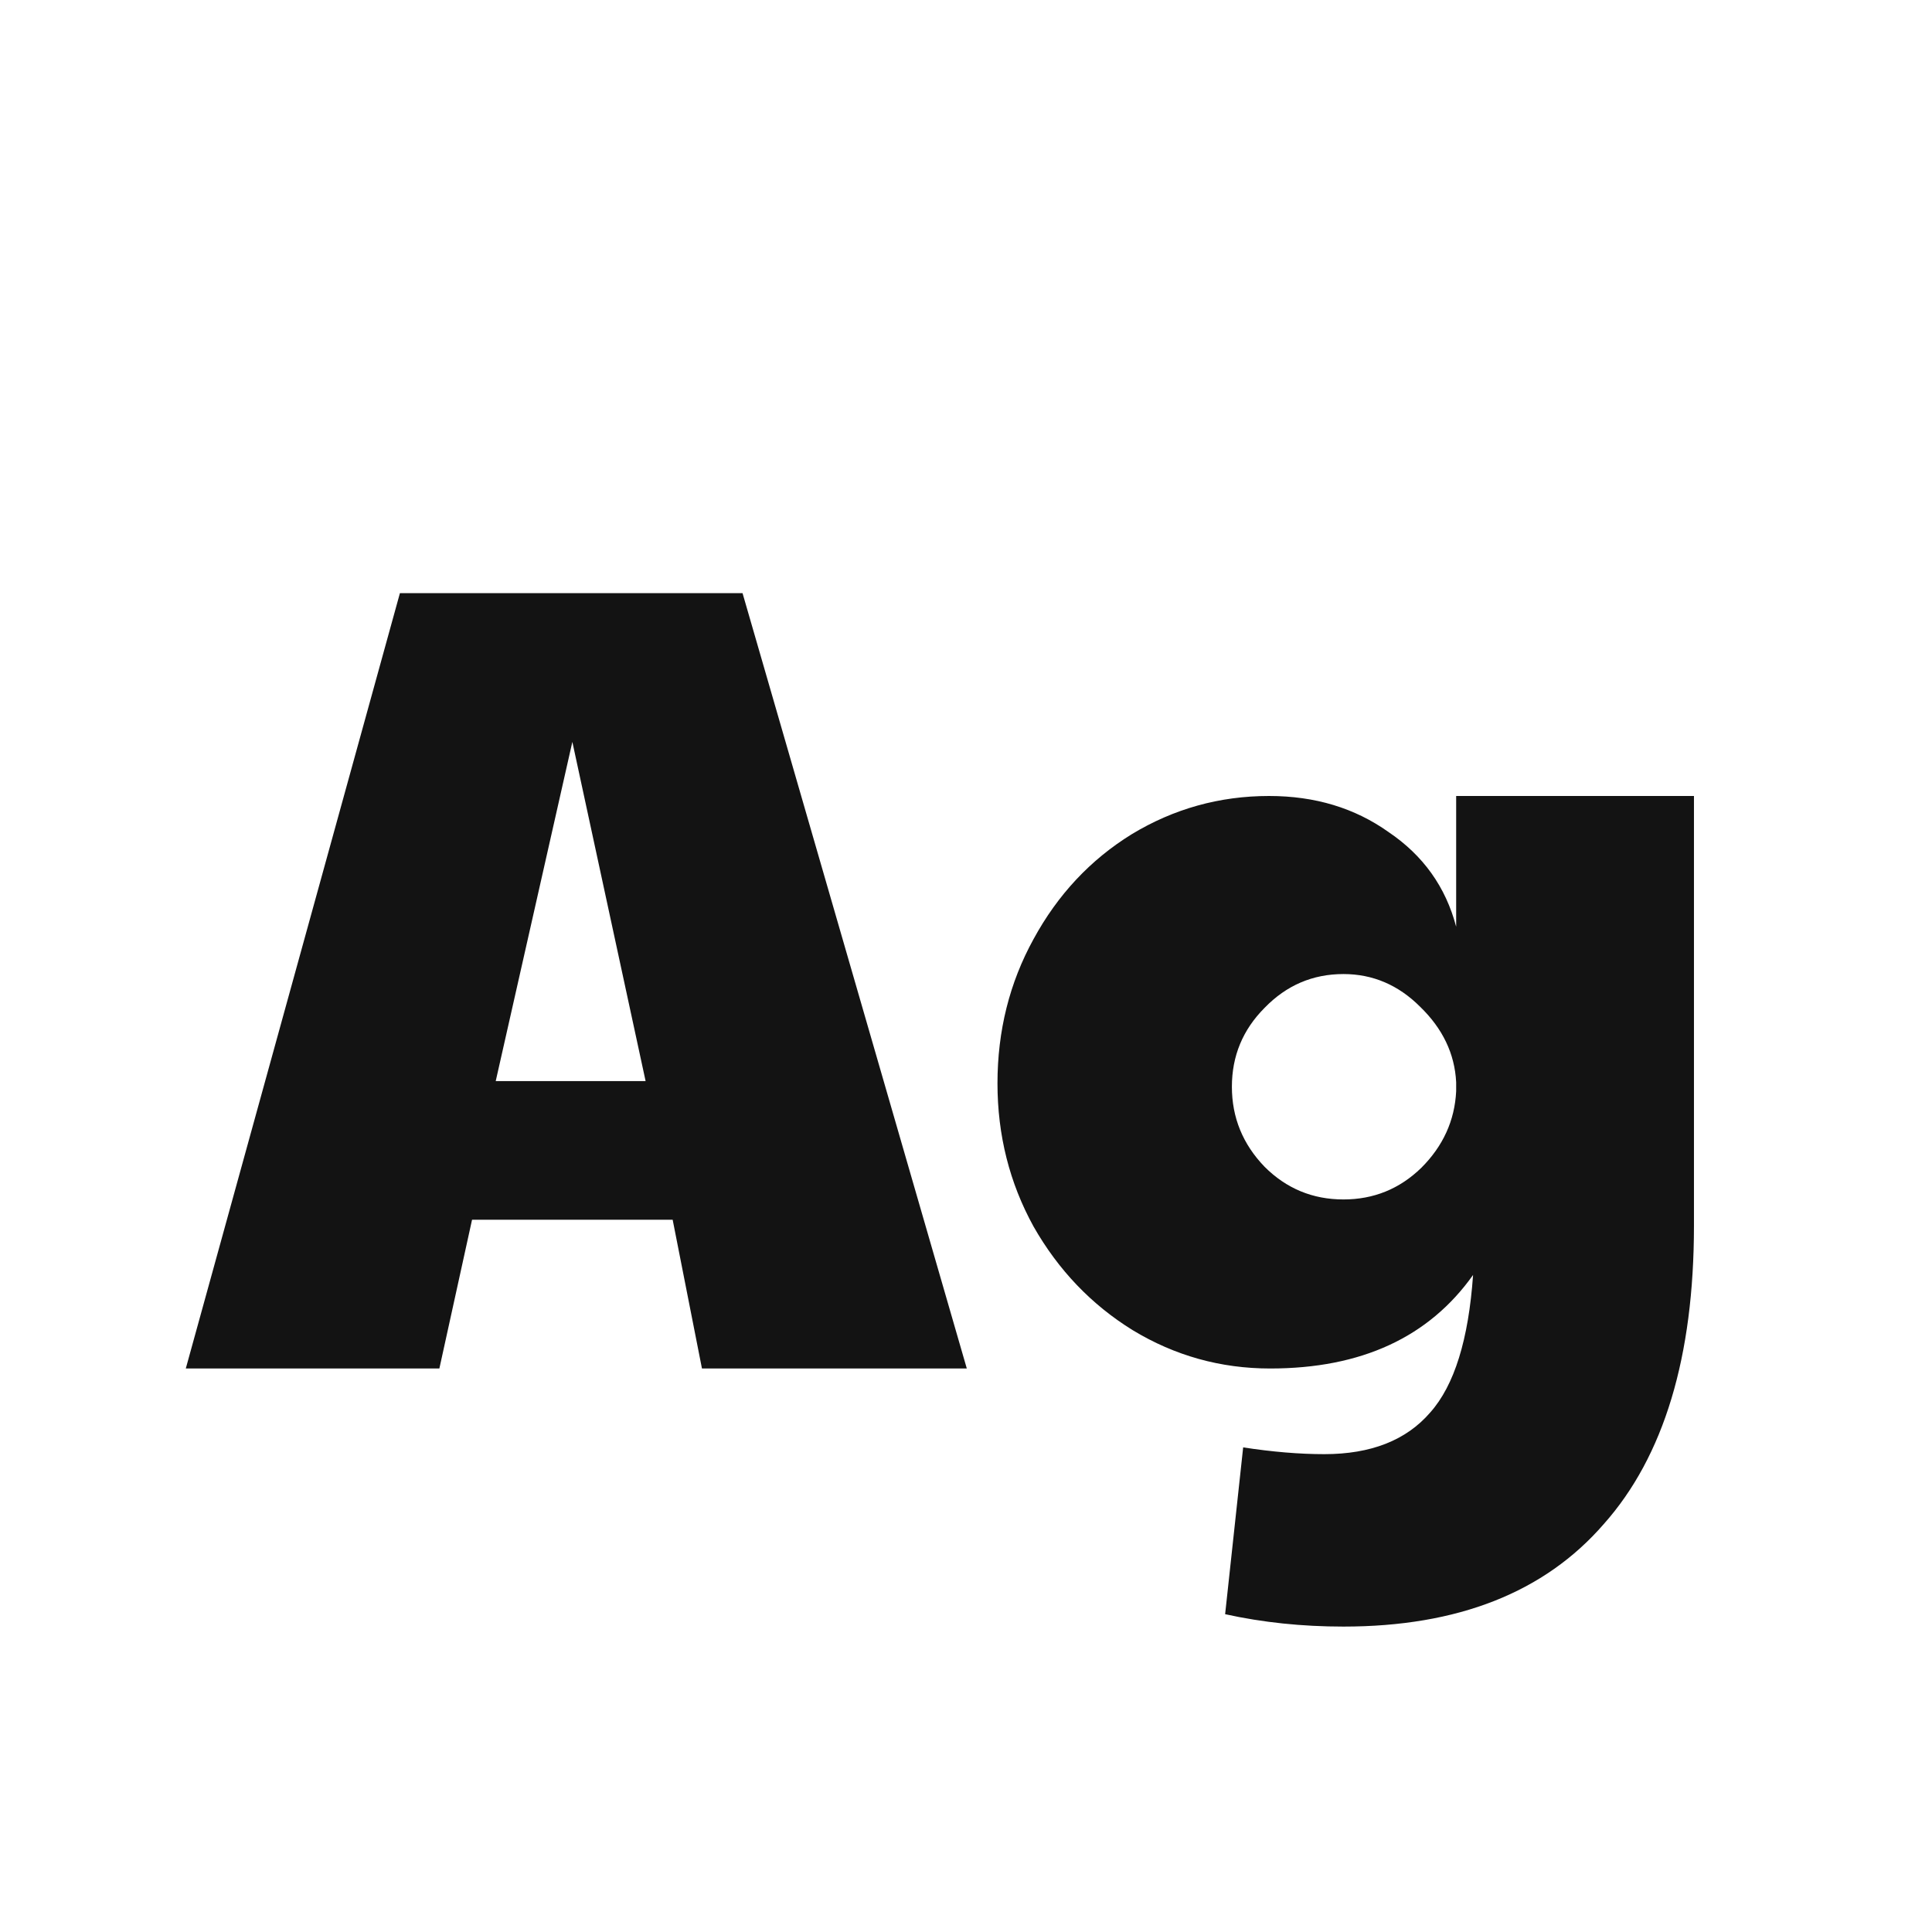 <svg width="24" height="24" viewBox="0 0 24 24" fill="none" xmlns="http://www.w3.org/2000/svg">
<path d="M4.968 7.368H9.224L12.01 17H8.72L8.356 15.152H5.864L5.458 17H2.308L4.968 7.368ZM8.02 13.43L7.11 9.216L6.158 13.43H8.02ZM16.689 20.206C16.176 20.206 15.686 20.155 15.219 20.052L15.443 17.98C15.807 18.036 16.143 18.064 16.451 18.064C17.03 18.064 17.469 17.892 17.767 17.546C18.066 17.21 18.243 16.641 18.299 15.838C17.749 16.613 16.909 17 15.779 17C15.163 17 14.594 16.841 14.071 16.524C13.558 16.207 13.147 15.777 12.839 15.236C12.541 14.695 12.391 14.102 12.391 13.458C12.391 12.805 12.541 12.207 12.839 11.666C13.138 11.116 13.544 10.681 14.057 10.364C14.58 10.047 15.149 9.888 15.765 9.888C16.335 9.888 16.829 10.037 17.249 10.336C17.679 10.626 17.959 11.018 18.089 11.512V9.888H21.043V15.222C21.043 16.855 20.67 18.092 19.923 18.932C19.186 19.782 18.108 20.206 16.689 20.206ZM16.689 14.9C17.063 14.9 17.385 14.77 17.655 14.508C17.926 14.238 18.071 13.92 18.089 13.556V13.444C18.071 13.089 17.921 12.777 17.641 12.506C17.371 12.236 17.053 12.1 16.689 12.1C16.307 12.1 15.98 12.24 15.709 12.52C15.439 12.791 15.303 13.117 15.303 13.5C15.303 13.883 15.439 14.214 15.709 14.494C15.98 14.765 16.307 14.9 16.689 14.9Z" fill="#131313"/>
</svg>
